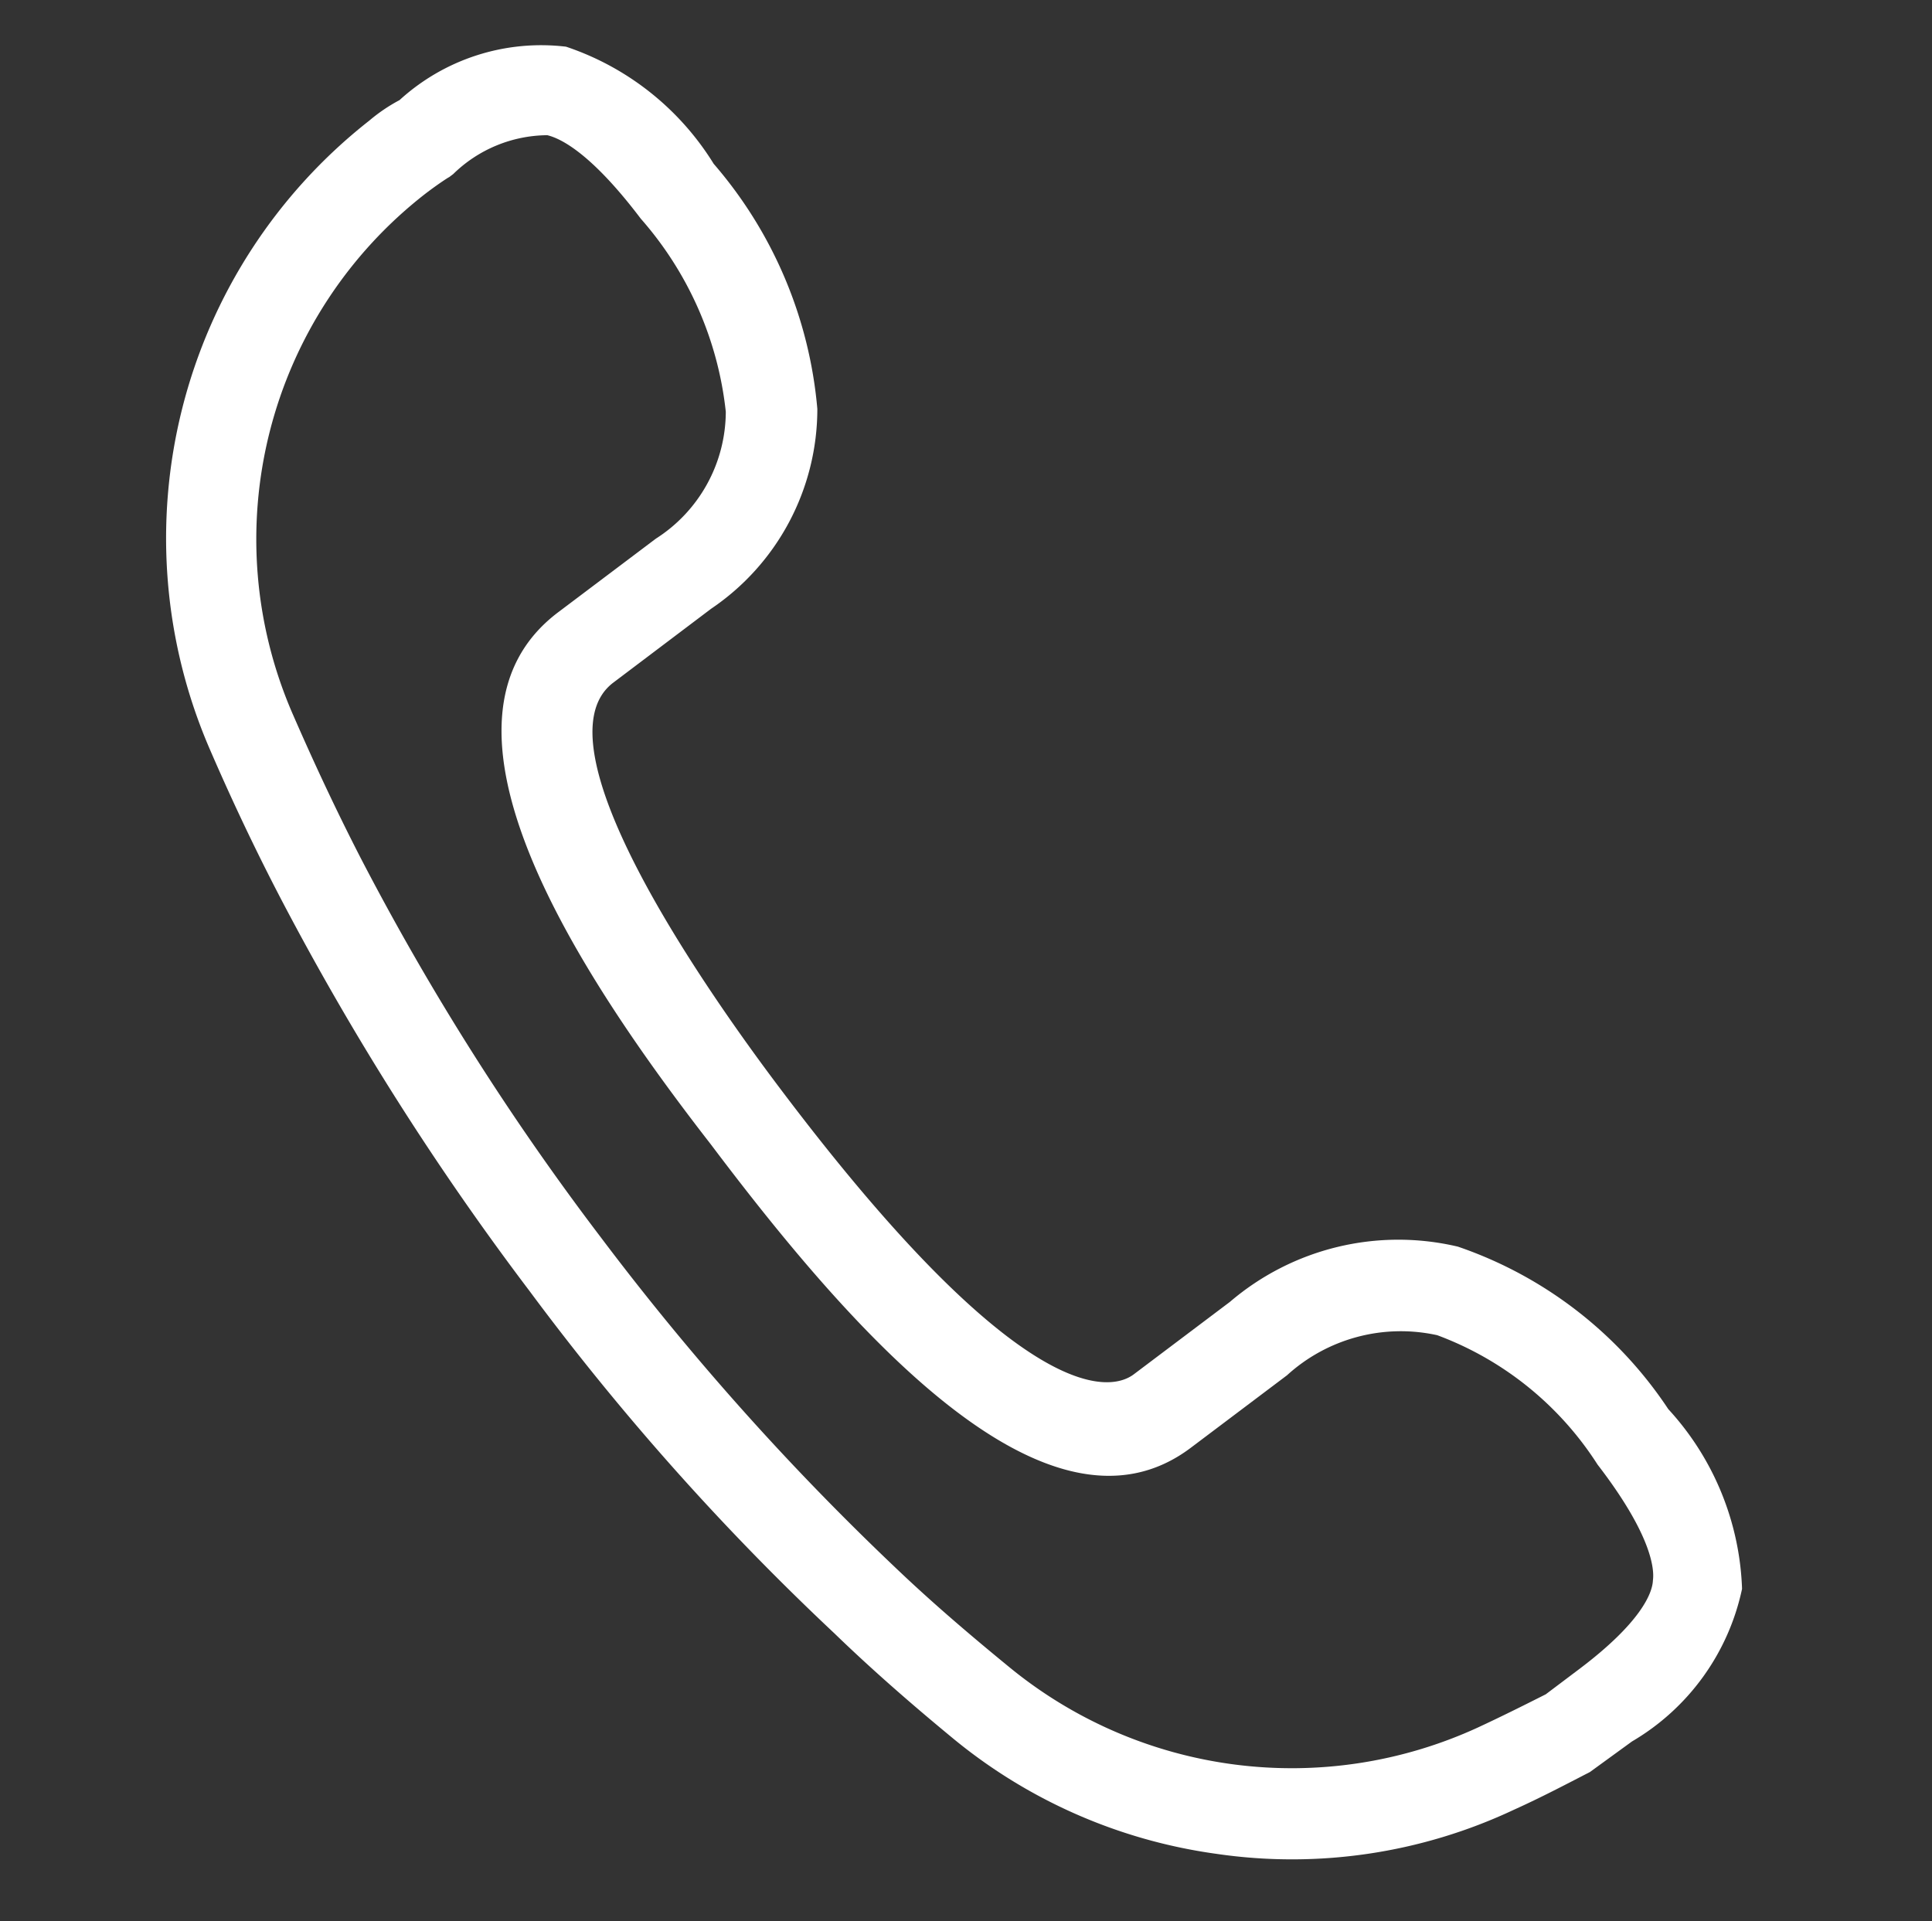 <svg xmlns="http://www.w3.org/2000/svg" viewBox="0 0 30.692 30.523">
  <rect x="0" y="0" width="30.692" height="30.523" fill="#333333" stroke="none"/>
  <defs>
    <style>
      .cls-1 {
        fill: #fff;
      }
    </style>
  </defs>
  <g id="Gruppe_42" data-name="Gruppe 42" transform="translate(3.727 0.126) rotate(8)">
    <path id="Pfad_23" data-name="Pfad 23" class="cls-1" d="M19.523,26.871A8.374,8.374,0,0,1,15.1,25.62c-.7-.43-1.394-.881-2.07-1.373a40.812,40.812,0,0,1-5.555-4.714A44.509,44.509,0,0,1,2.7,13.917c-.512-.717-.984-1.435-1.435-2.173A8.435,8.435,0,0,1,2.368,1.475a2.688,2.688,0,0,1,.43-.389A3.337,3.337,0,0,1,5.3-.123,4.4,4.4,0,0,1,7.881,1.393a6.859,6.859,0,0,1,2.173,3.628A3.833,3.833,0,0,1,8.824,8.4L7.451,9.776C6.323,10.9,9.541,14.368,10.976,15.8c4.591,4.591,5.9,4,6.19,3.71l1.353-1.353a4.117,4.117,0,0,1,3.464-1.373,6.552,6.552,0,0,1,3.669,2.091,4.444,4.444,0,0,1,1.558,2.665,3.7,3.7,0,0,1-1.394,2.644l-.594.574c-.348.246-.717.512-1.107.758A8.277,8.277,0,0,1,19.523,26.871ZM3.741,2.193s-.123.1-.328.307a6.953,6.953,0,0,0-.922,8.506c.43.7.881,1.394,1.373,2.091a41.569,41.569,0,0,0,4.612,5.432,42.422,42.422,0,0,0,5.37,4.55c.656.471,1.332.9,2.009,1.312a7.076,7.076,0,0,0,7.5-.082c.348-.225.676-.451,1-.676l.471-.471c.861-.861.984-1.353.963-1.558,0-.184-.123-.717-1.127-1.7a5.153,5.153,0,0,0-2.808-1.681,2.685,2.685,0,0,0-2.275.963l-1.353,1.353c-2.029,2.029-5.657-1.148-8.219-3.71C7.471,14.368,4.4,10.822,6.426,8.793L7.8,7.419a2.4,2.4,0,0,0,.82-2.152A5.542,5.542,0,0,0,6.856,2.418C5.934,1.5,5.422,1.332,5.2,1.311a2.16,2.16,0,0,0-1.394.82l-.061.061Z" transform="translate(0 0)"/>
  </g>
</svg>
